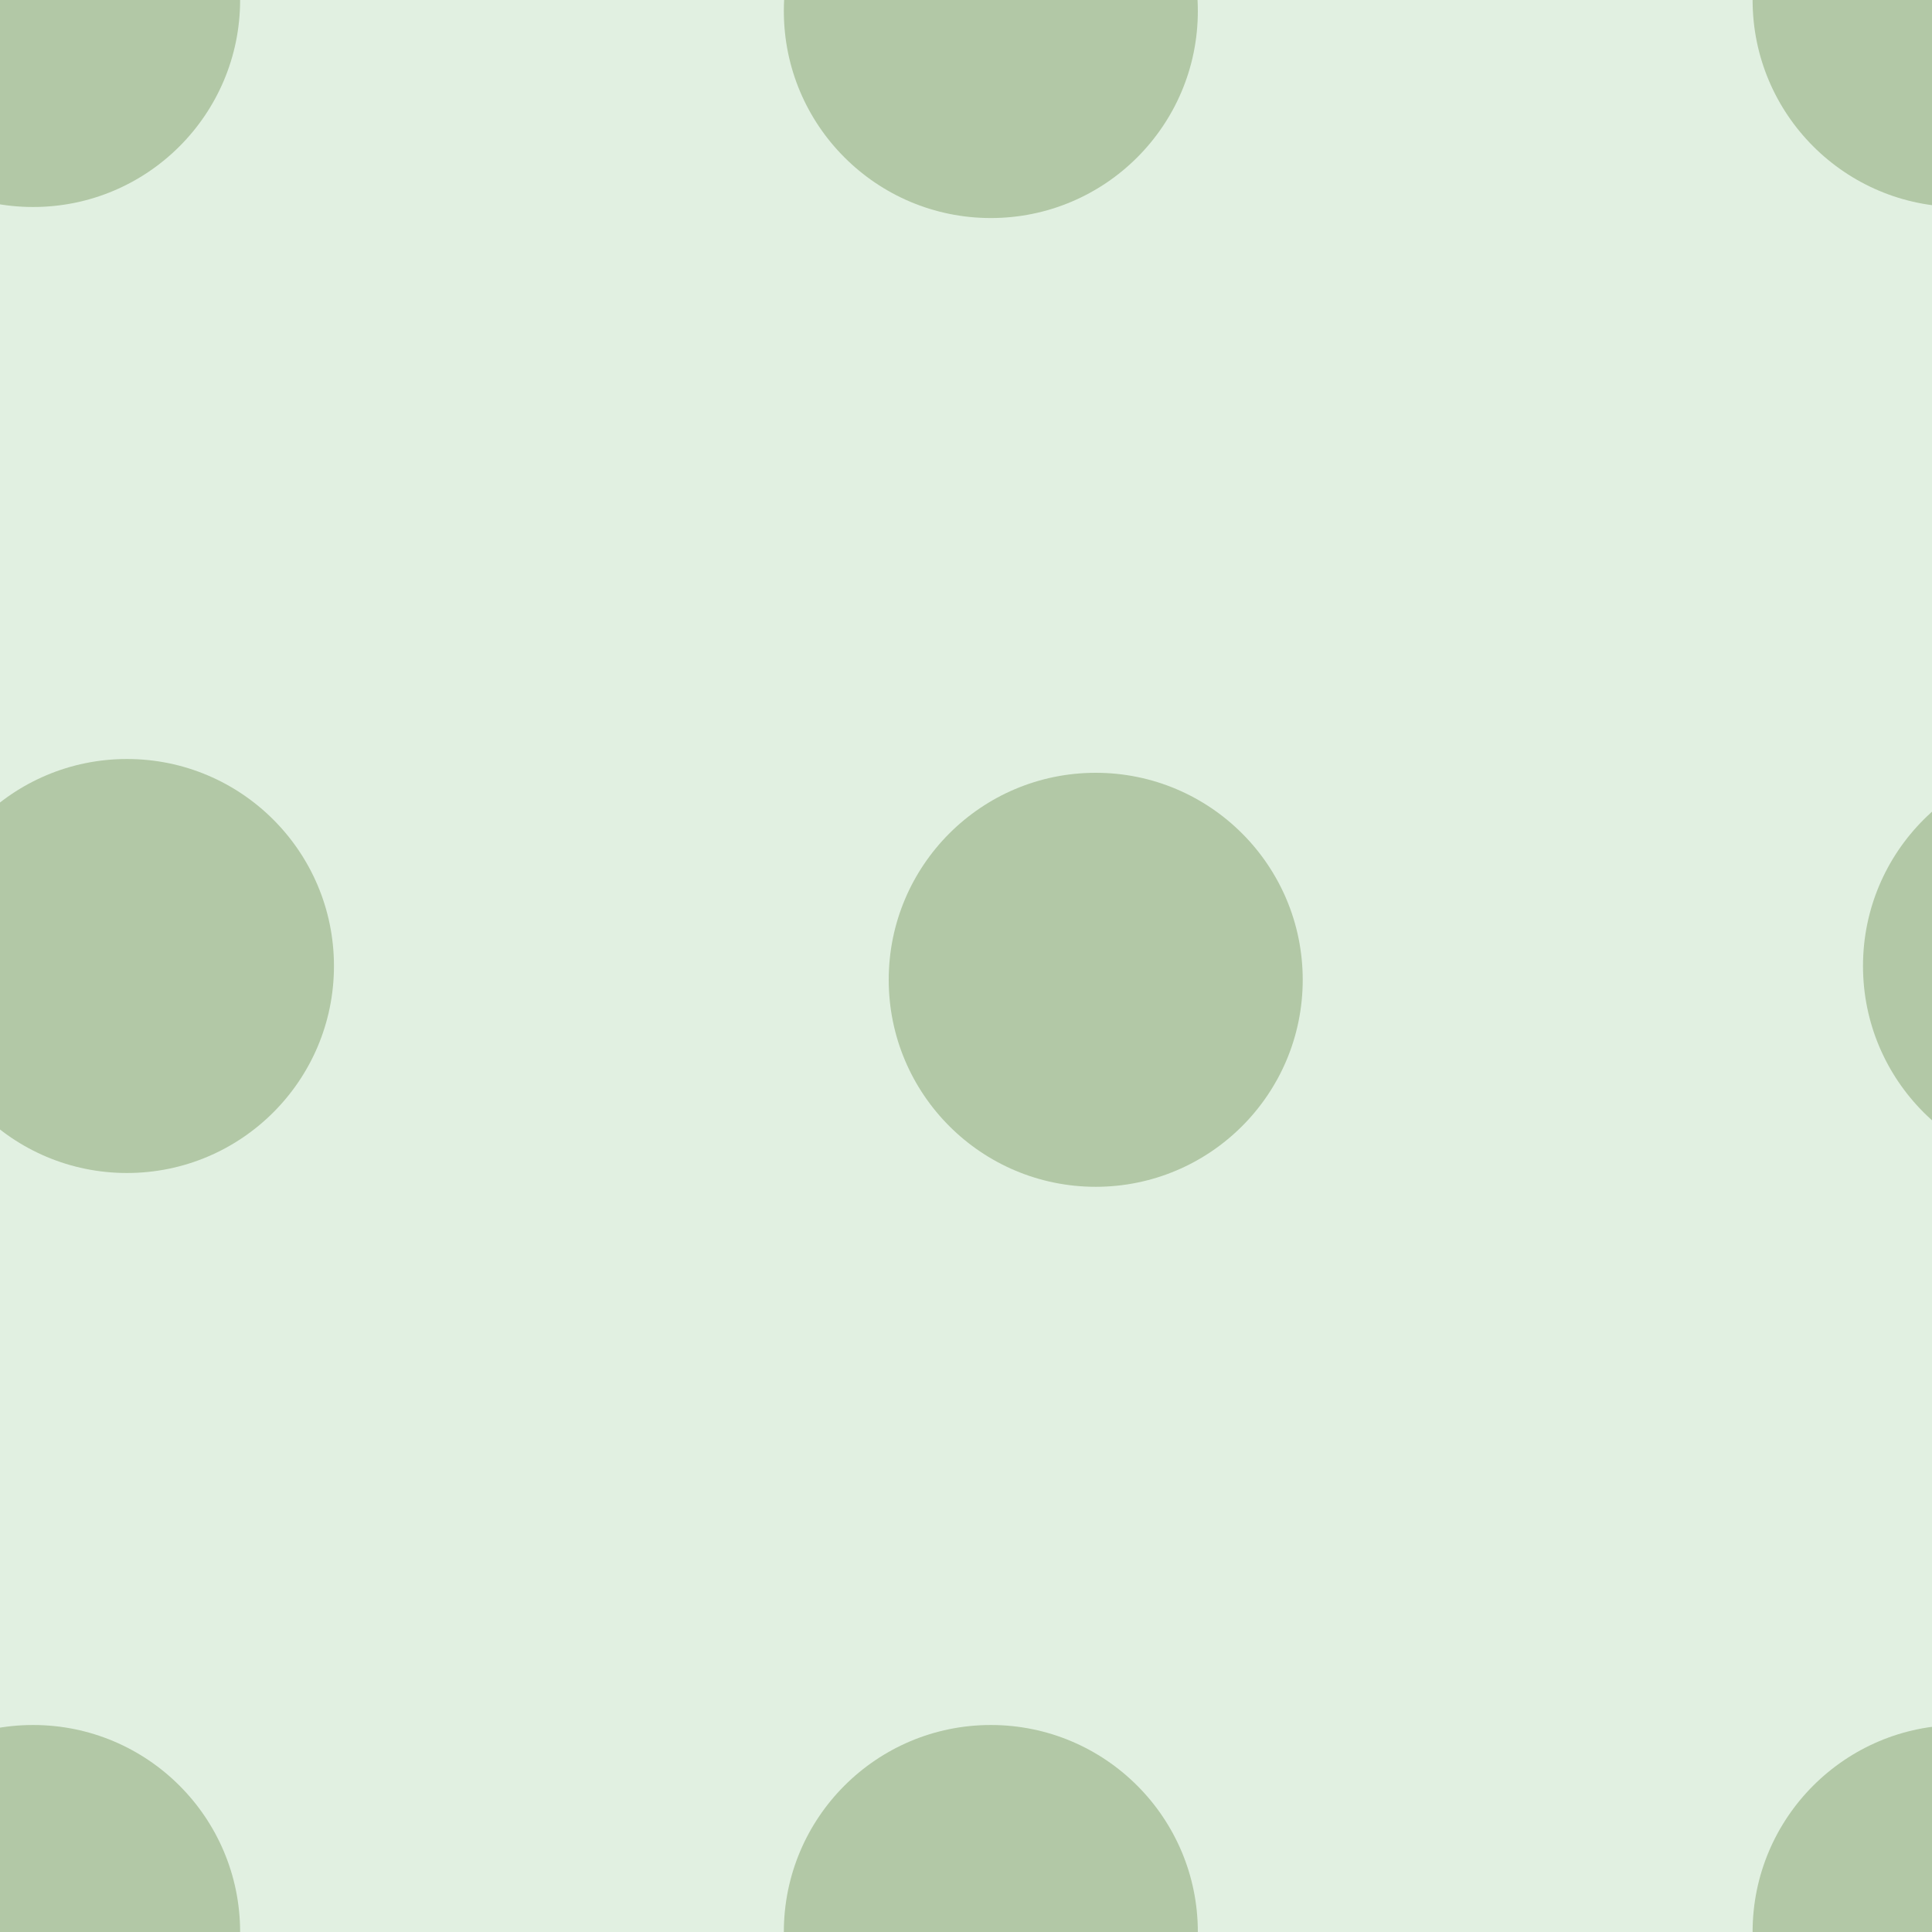 <svg xmlns="http://www.w3.org/2000/svg" width="70" height="70" viewBox="0 0 70 70"><g color-rendering="auto" color-interpolation-filters="linearRGB" shape-rendering="auto" fill-rule="evenodd" image-rendering="auto" color-interpolation="sRGB" color="#000000"><path d="m0 0h70v70h-70" isolation="auto" mix-blend-mode="normal" fill="#008000" solid-opacity="1" fill-opacity=".12" solid-color="#000000"/><g fill="#456c1c" fill-opacity=".3"><circle cx="1.2" r="7.5"/><circle cx="35.9" cy=".4" r="7.5"/><circle cx="4.6" cy="35" r="7.5"/><circle cx="39.7" cy="35.5" r="7.5"/><circle r="7.5" cy="70" cx="1.2"/><circle r="7.5" cy="70" cx="35.9"/><circle r="7.5" cx="71"/><circle r="7.5" cy="35" cx="75"/><circle cx="71" cy="70" r="7.5"/></g></g></svg>